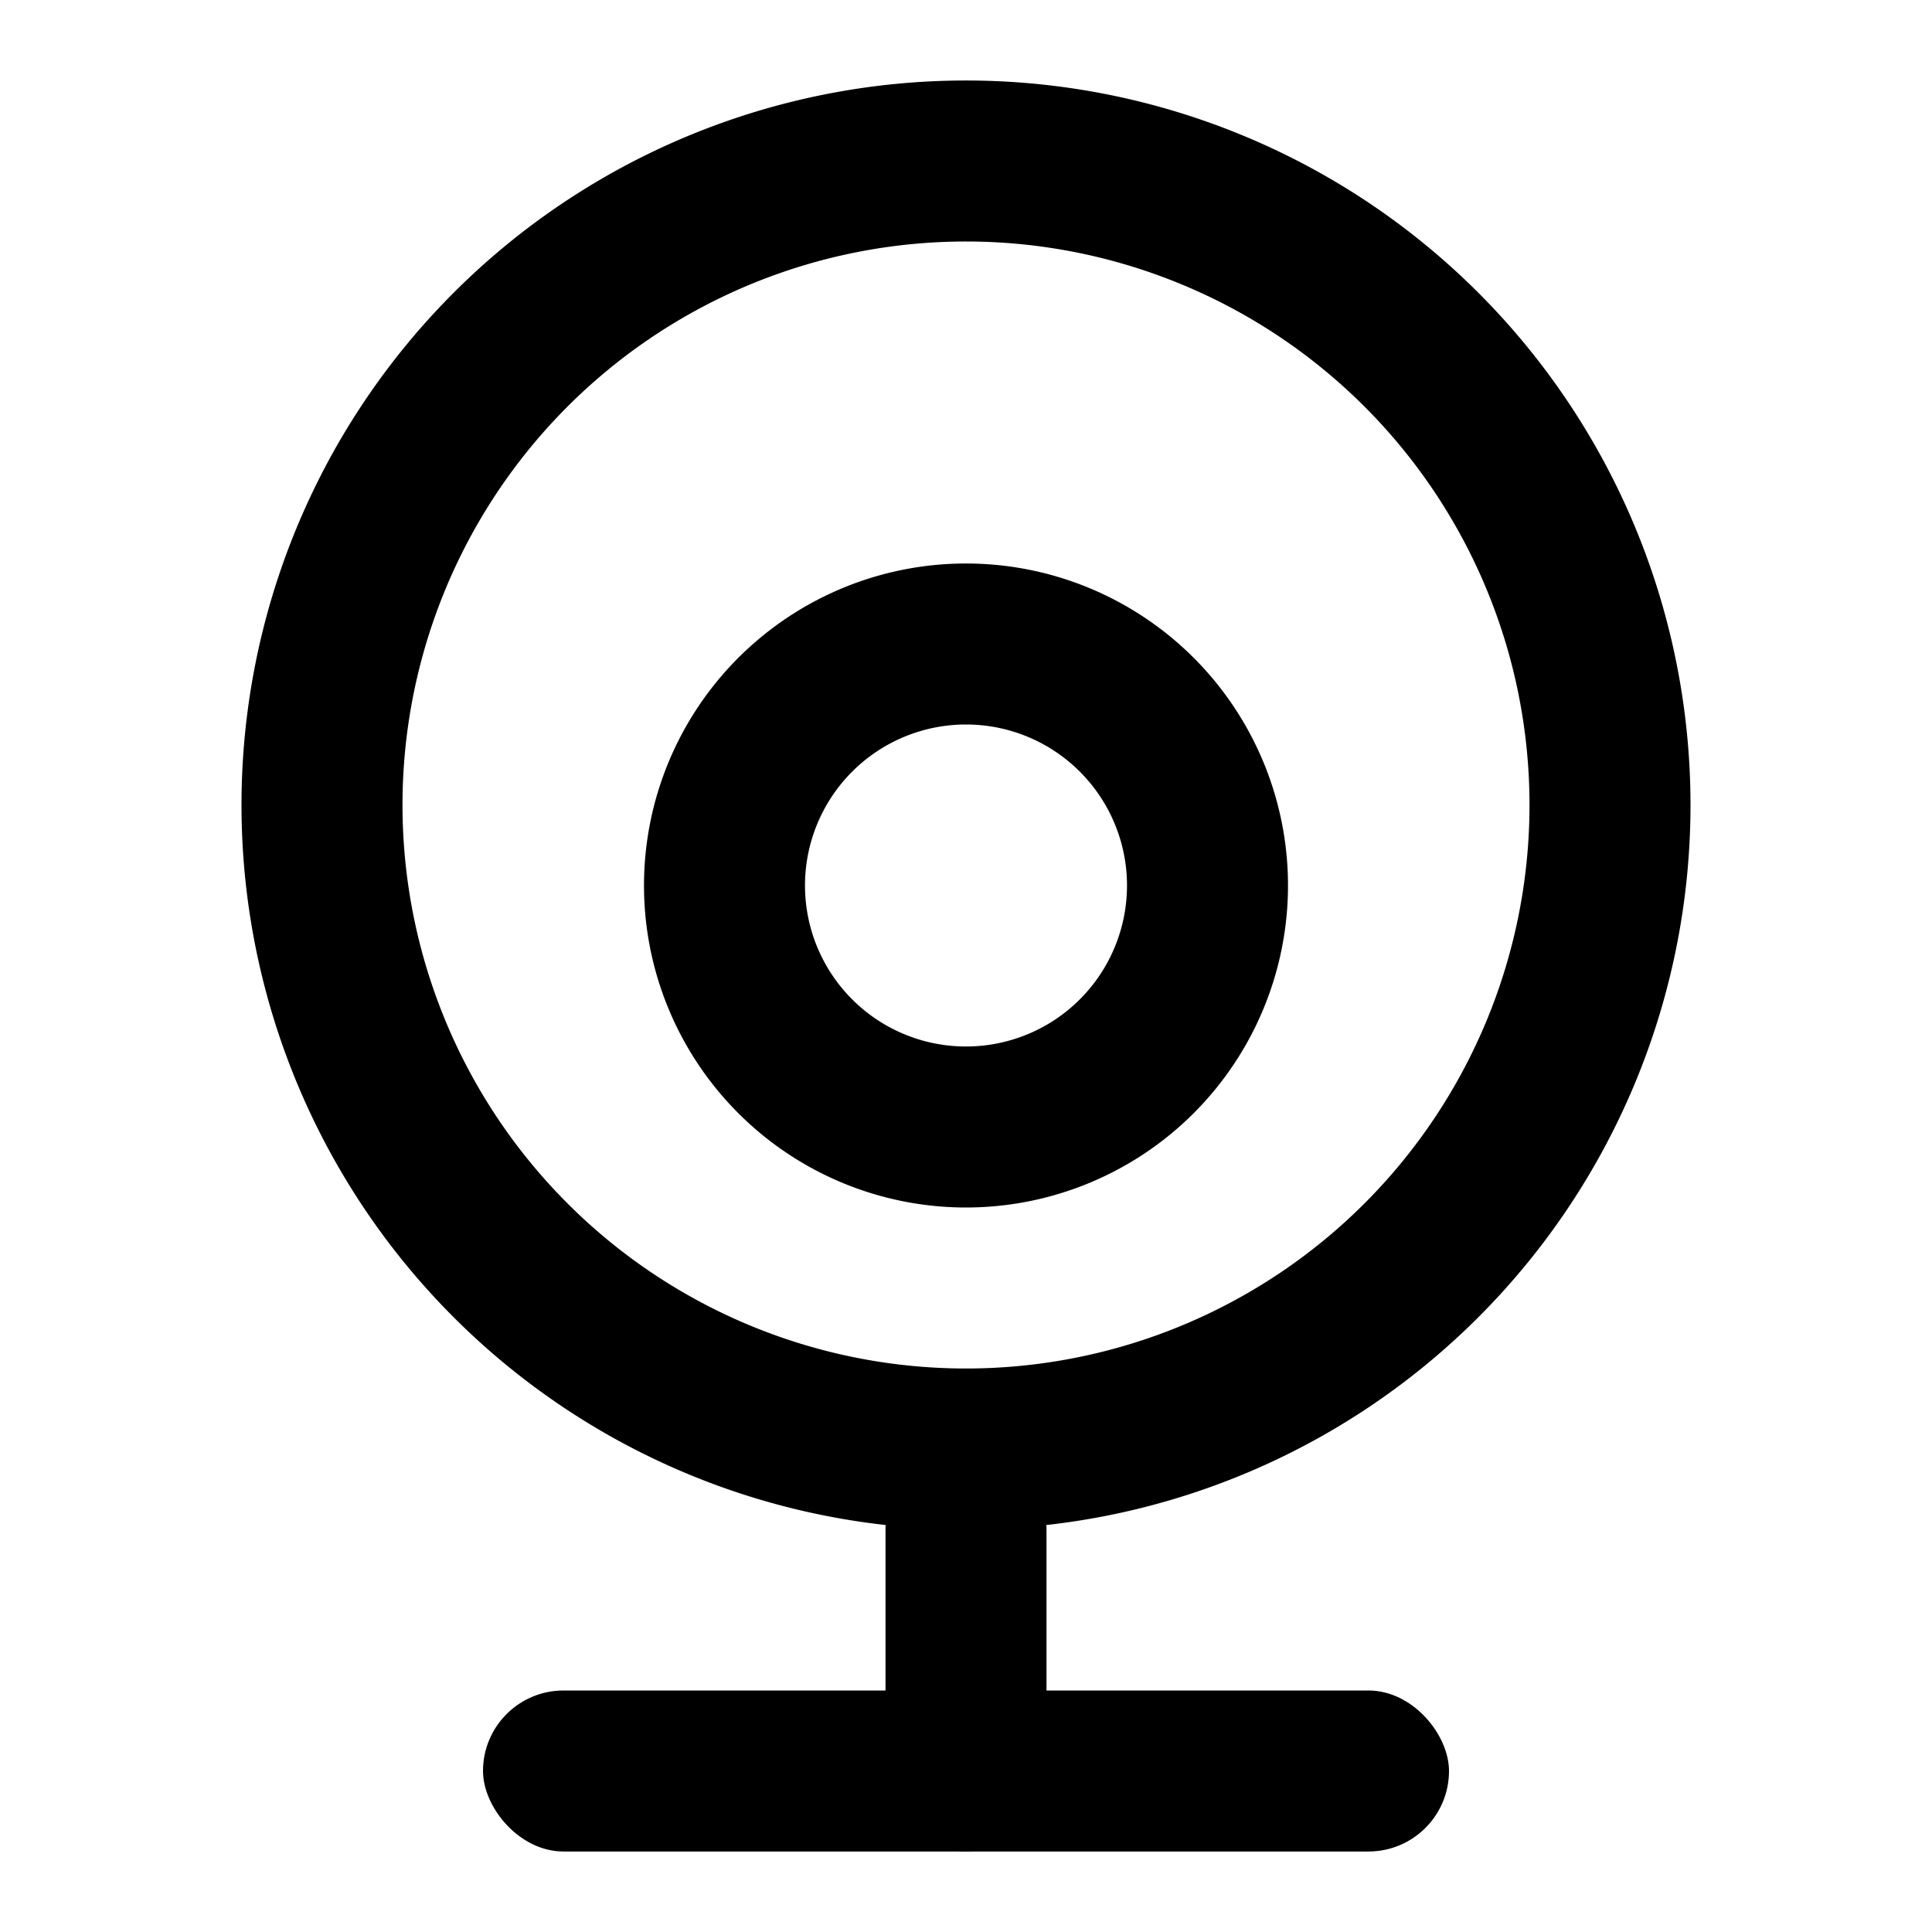 <svg xmlns="http://www.w3.org/2000/svg" viewBox="0 0 24 24" class="design-iconfont">
  <g fill="none" fill-rule="evenodd">
    <rect fill="currentColor" x="6" y="21" width="12" height="2" rx="1"/>
    <rect fill="currentColor" x="11" y="18" width="2" height="5" rx="1"/>
    <path stroke="currentColor" stroke-width="2" d="M12 2A8 8 0 1 0 12 18A8 8 0 1 0 12 2Z"/>
    <path stroke="currentColor" stroke-width="2" d="M12 8A3 3 0 1 0 12 14A3 3 0 1 0 12 8Z"/>
  </g>
</svg>

